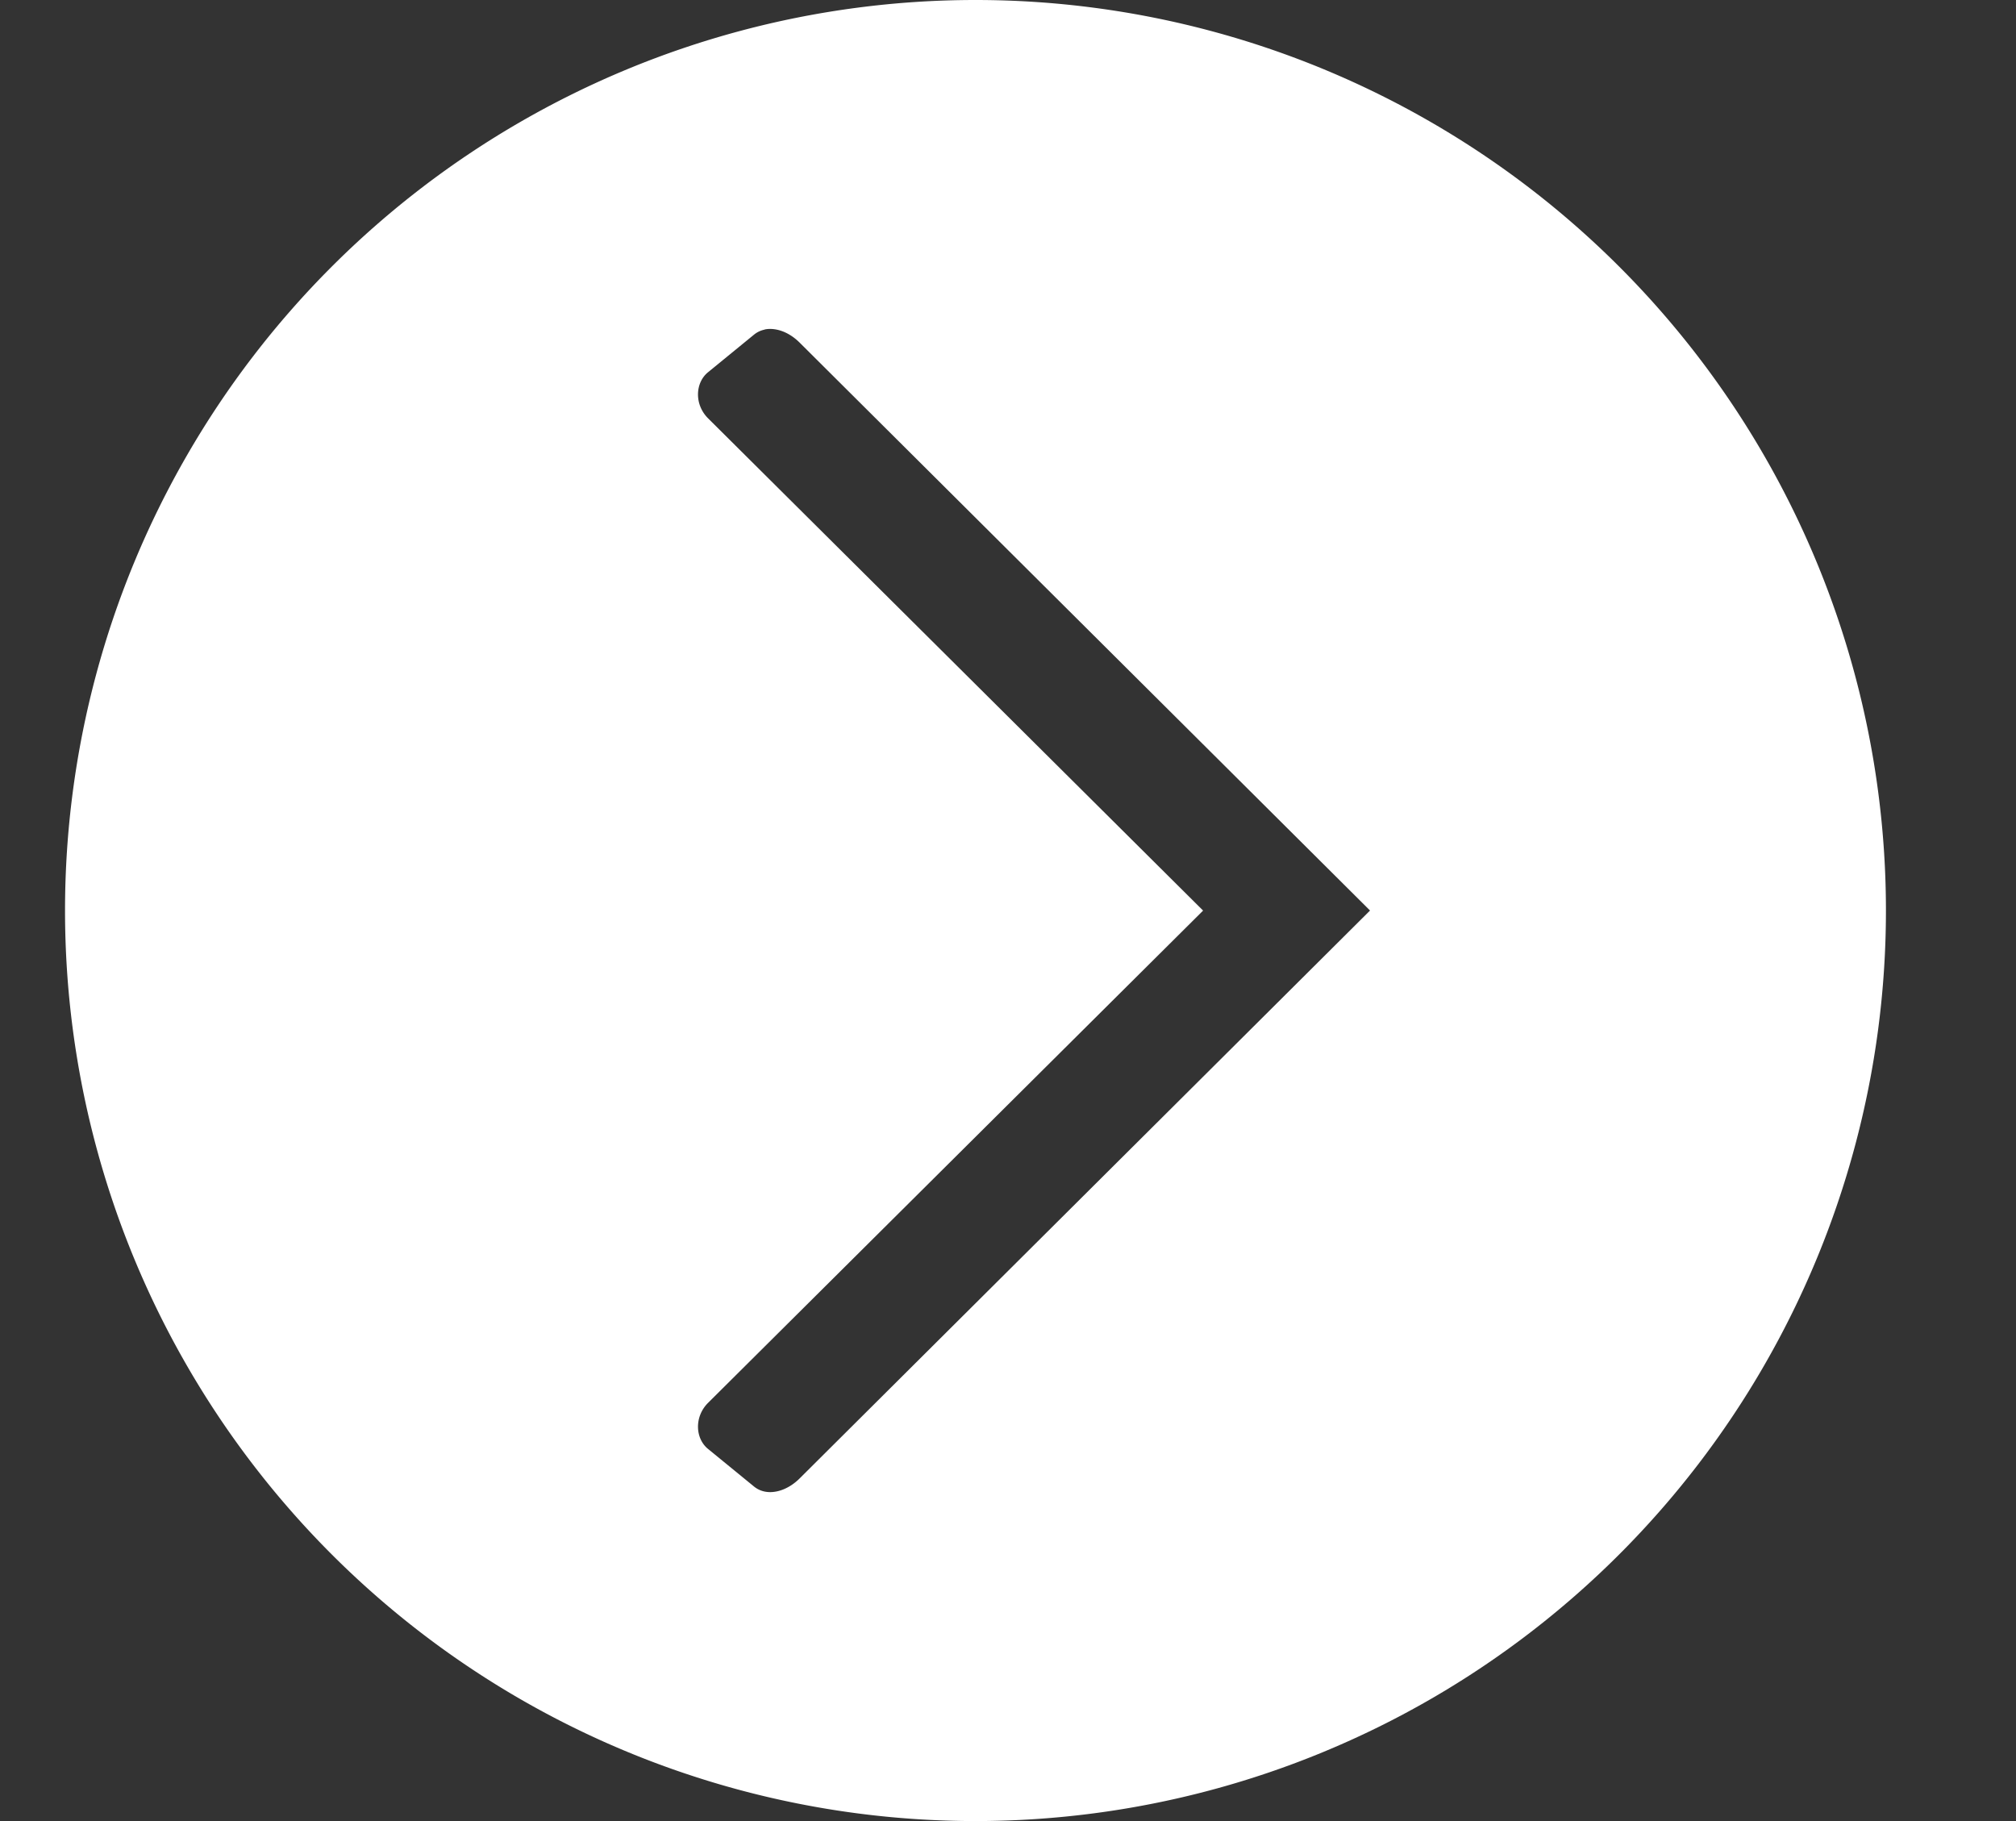 <svg height="28" viewBox="0 0 31 28" width="31" xmlns="http://www.w3.org/2000/svg"><rect x="0" y="0" width="31" height="28" fill="#333333" stroke="none"/><path d="m15 0a14 14 0 0 0 -14 14 14 14 0 0 0 14 14 14 14 0 0 0 14-14 14 14 0 0 0 -14-14zm-3.242 5.066c.059-.012.121-.011.184.002.126.025.252.097.359.205l8.766 8.727-8.766 8.727c-.107.108-.234.18-.359.205-.063.013-.125.014-.184.002-.059-.012-.115-.038-.164-.078l-.707-.578c-.196-.16-.214-.492 0-.707l7.613-7.57-7.613-7.57c-.214-.215-.196-.547 0-.707l.707-.578c.049-.04.105-.066.164-.078z" fill="#fff"/><circle cx="15" cy="14" fill="#6d6e6c" r="0"/></svg>